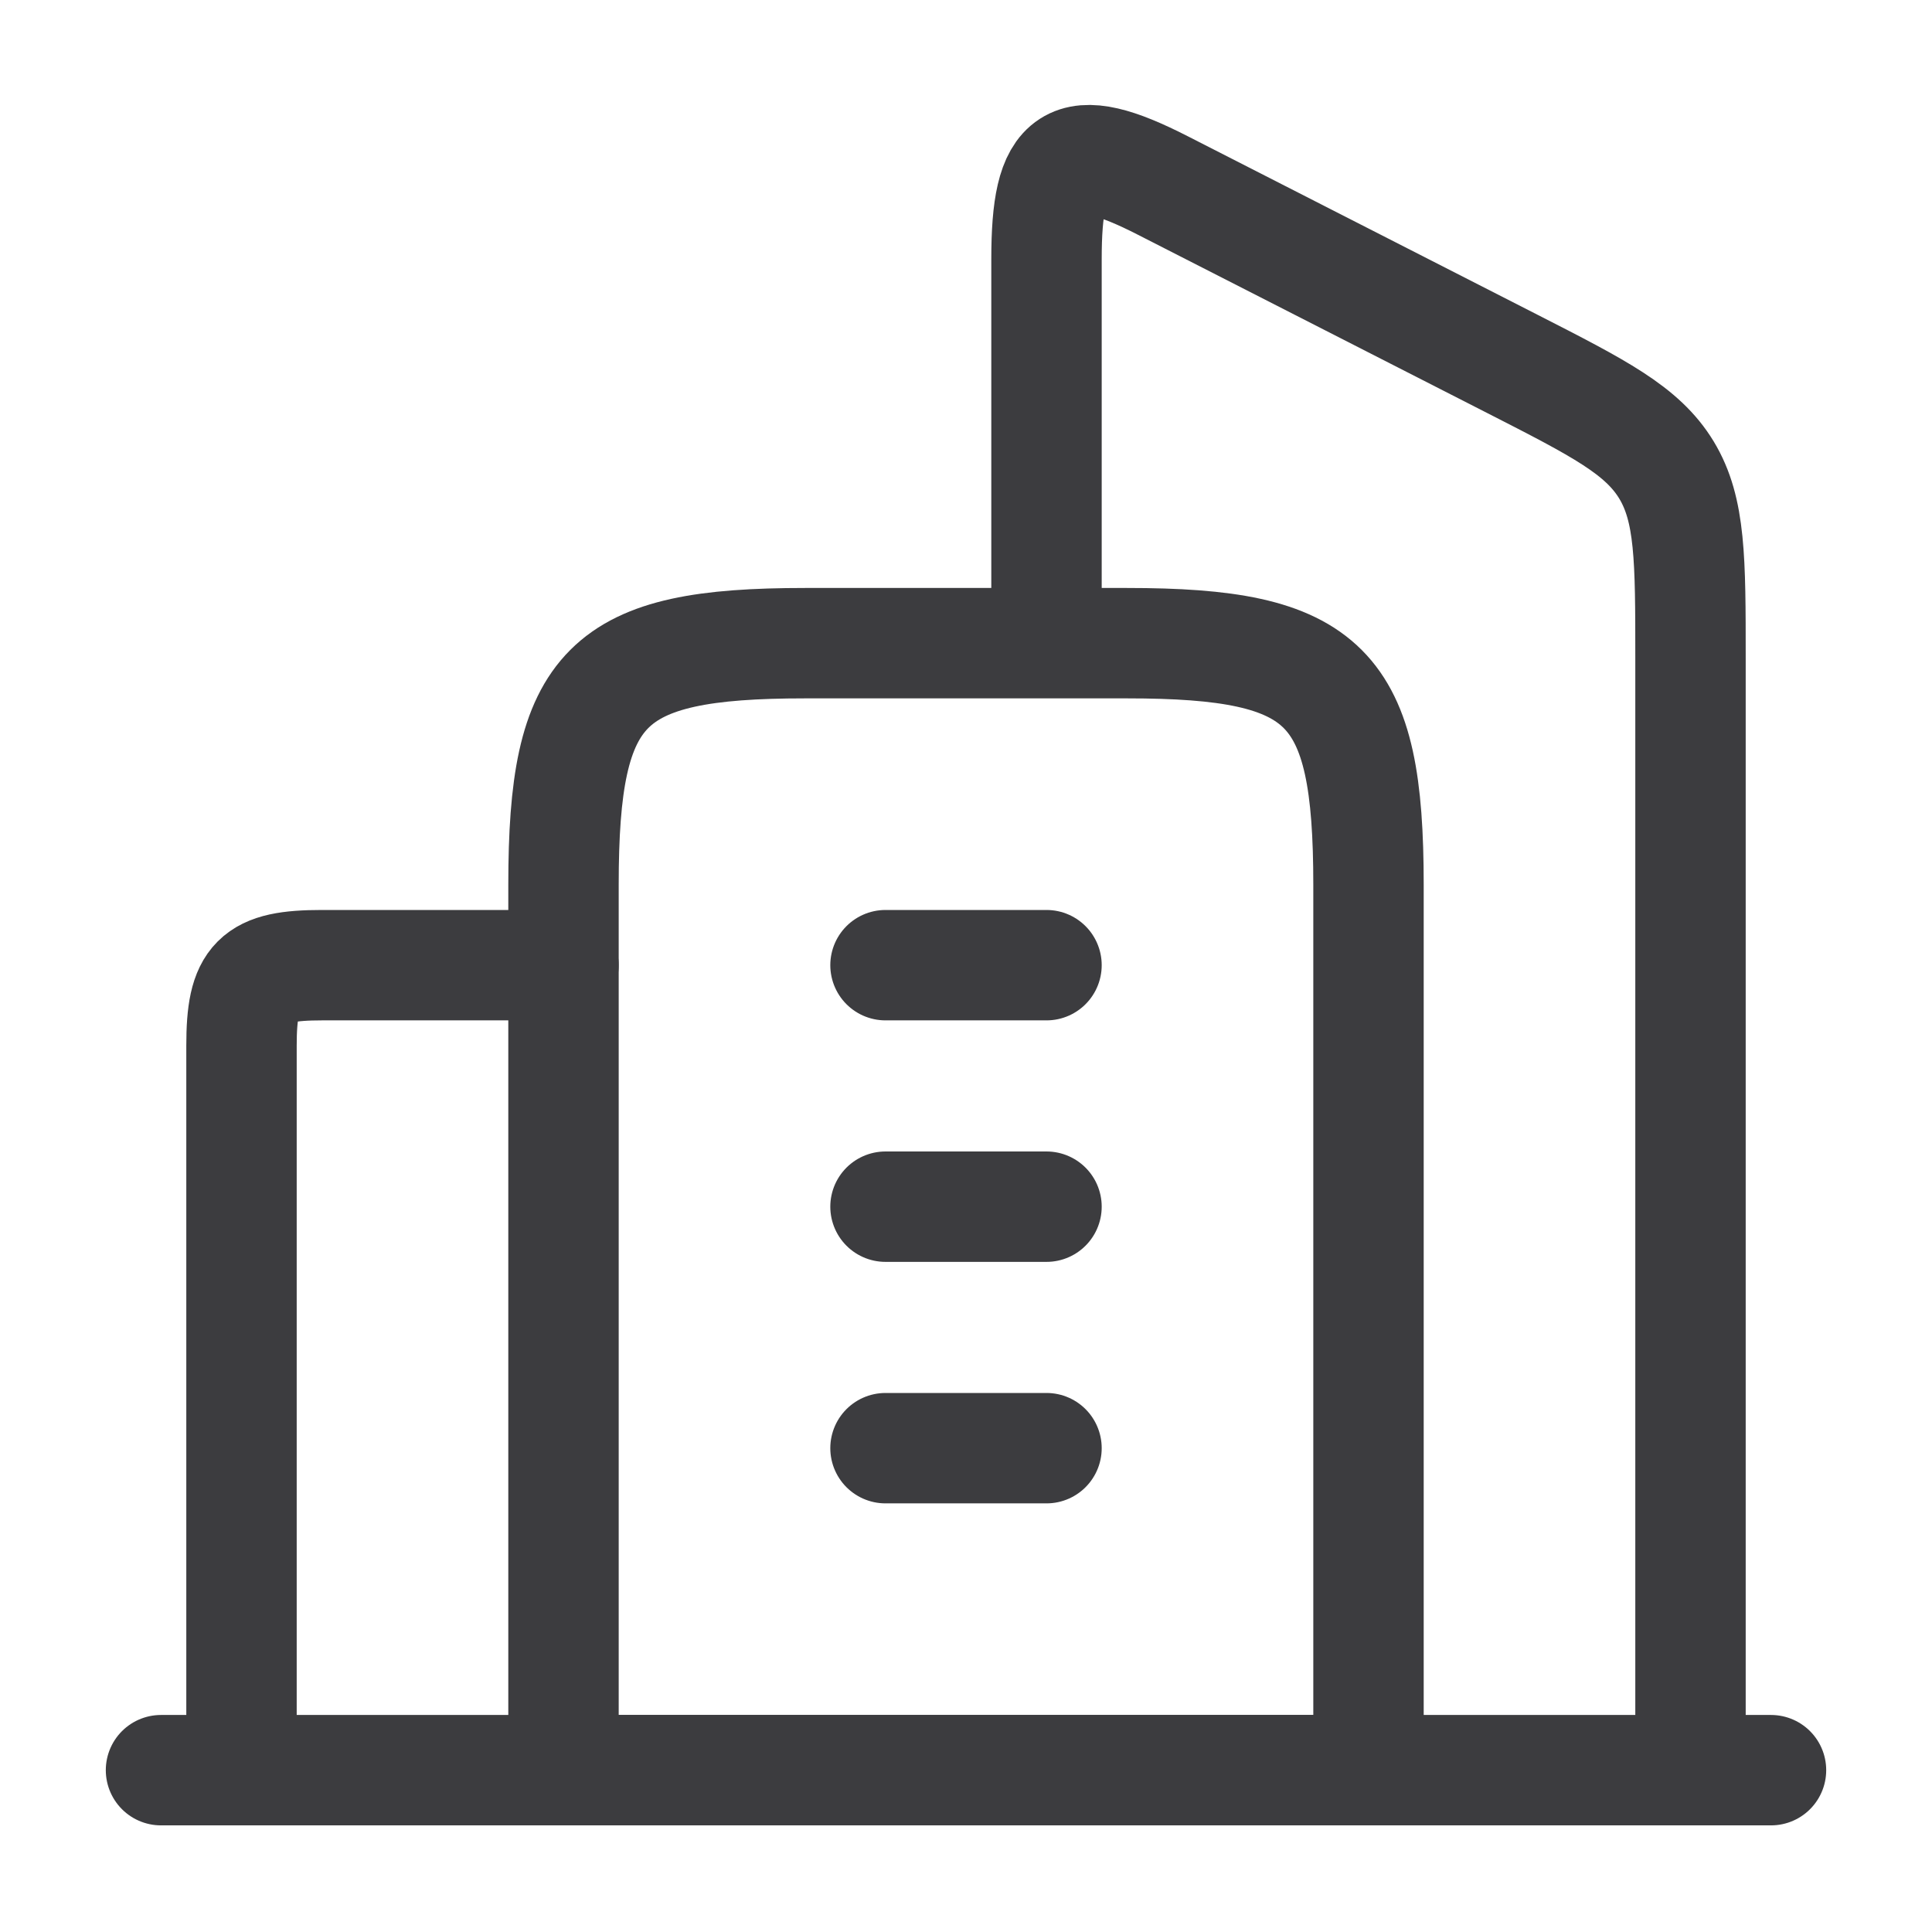 <svg width="21" height="21" viewBox="0 0 21 21" fill="none" xmlns="http://www.w3.org/2000/svg">
<path d="M12.25 6.991H8.75C6.578 6.991 6.125 7.444 6.125 9.616V19.241H14.875V9.616C14.875 7.444 14.422 6.991 12.25 6.991Z" stroke="#3C3C3F" stroke-width="1.2" stroke-linejoin="round"/>
<path d="M9.625 10.491H11.375M9.625 13.116H11.375M9.625 15.741H11.375" stroke="#3C3C3F" stroke-width="1.2" stroke-linecap="round" stroke-linejoin="round"/>
<path d="M18.375 19.241V7.153C18.375 6.078 18.375 5.541 18.114 5.109C17.852 4.677 17.382 4.437 16.44 3.956L12.641 2.017C11.626 1.498 11.375 1.681 11.375 2.816V6.731" stroke="#3C3C3F" stroke-width="1.2" stroke-linecap="round" stroke-linejoin="round"/>
<path d="M2.625 19.241V11.366C2.625 10.642 2.776 10.491 3.5 10.491H6.125" stroke="#3C3C3F" stroke-width="1.2" stroke-linecap="round" stroke-linejoin="round"/>
<path d="M19.25 19.241H1.75" stroke="#3C3C3F" stroke-width="1.2" stroke-linecap="round" stroke-linejoin="round"/>
</svg>
